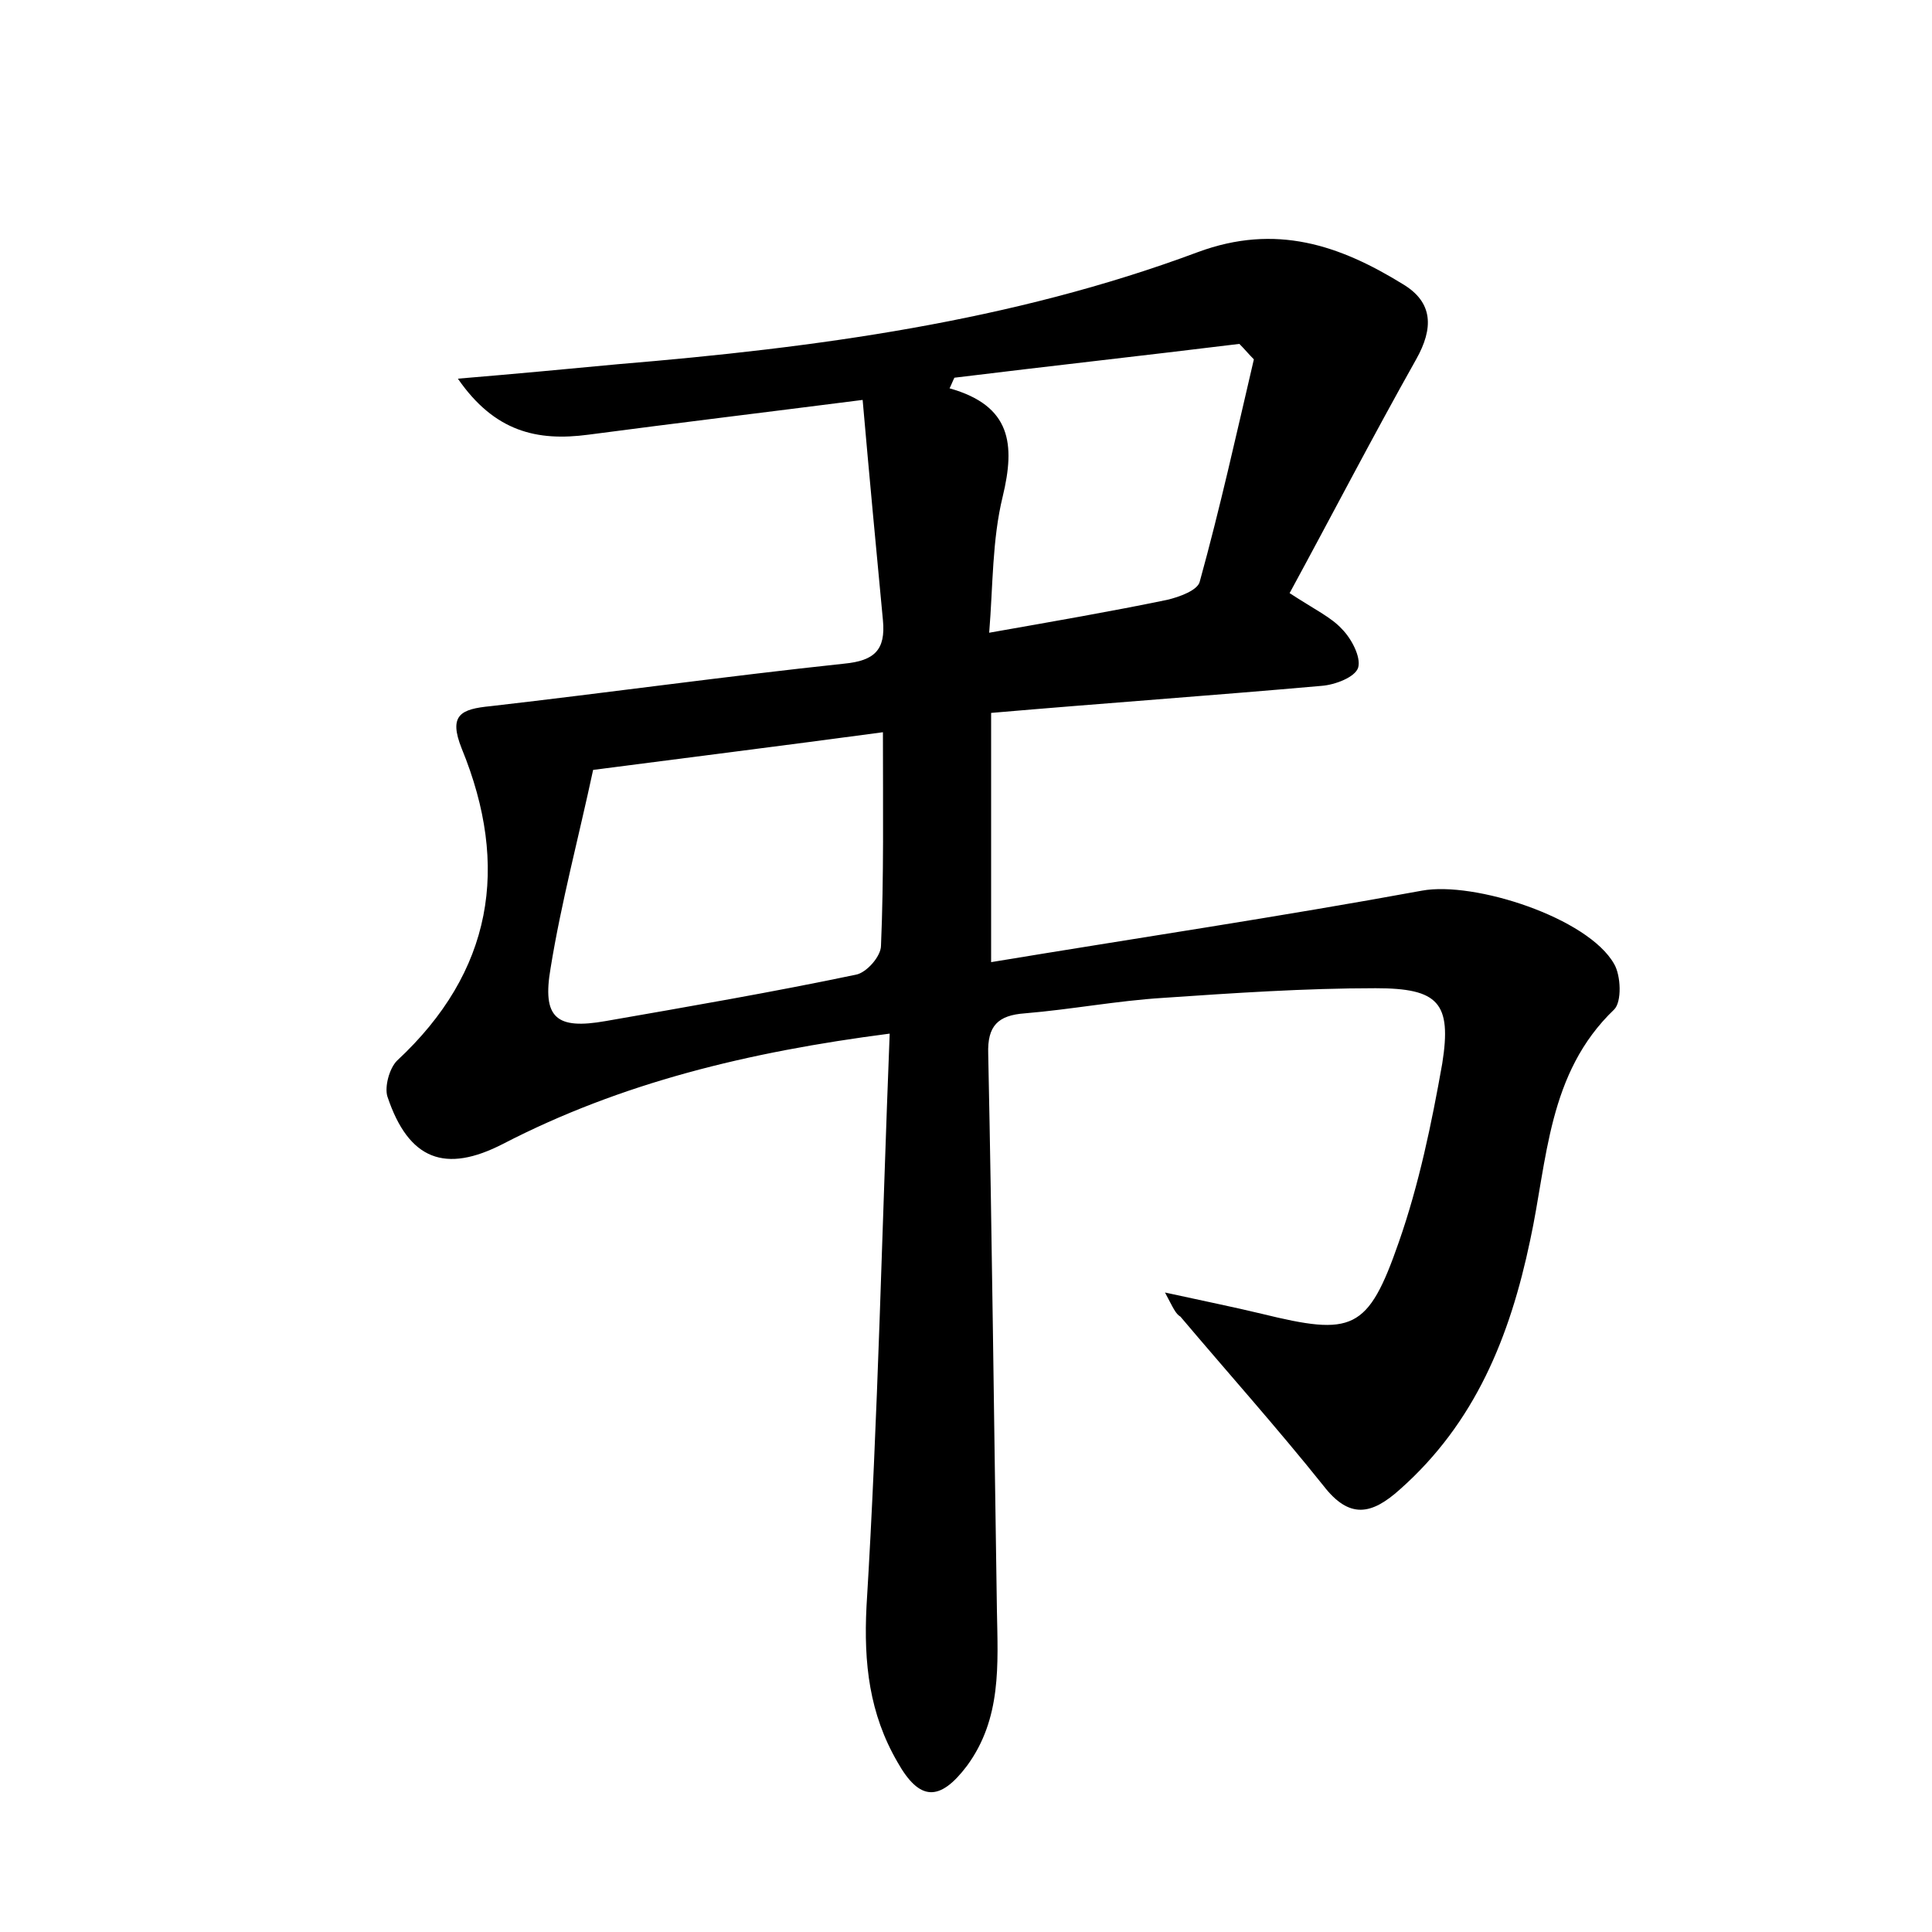 <?xml version="1.0" encoding="utf-8"?>
<!-- Generator: Adobe Illustrator 22.0.0, SVG Export Plug-In . SVG Version: 6.00 Build 0)  -->
<svg version="1.1" id="图层_1" xmlns="http://www.w3.org/2000/svg" xmlns:xlink="http://www.w3.org/1999/xlink" x="0px" y="0px"
	 viewBox="0 0 200 200" style="enable-background:new 0 0 200 200;" xml:space="preserve">
<style type="text/css">
	.st1{fill:#010000;}
	.st4{fill:#fbfafc;}
</style>
<g>
	
	<path d="M120.6,133.8c4.1,0.9,7.1,1.5,10,2.2c9.4,2.3,11,1.8,14.2-7.4c2.1-6,3.4-12.3,4.5-18.5c1-6.3-0.4-7.8-6.9-7.8
		c-7.3,0-14.7,0.5-22,1c-4.8,0.3-9.5,1.2-14.3,1.6c-2.8,0.2-3.9,1.3-3.8,4.2c0.4,19.2,0.6,38.4,0.9,57.6c0.1,5.6,0.5,11.2-3.1,16.1
		c-2.8,3.7-4.9,3.7-7.2-0.4c-2.9-5-3.5-10.2-3.2-16.1c1.2-19.6,1.6-39.2,2.4-59.3c-14.7,1.9-27.8,5.1-40,11.4c-6,3.1-9.8,1.7-12-4.9
		c-0.3-1,0.2-2.9,1-3.7c9.9-9.2,11.7-20.1,6.7-32.3c-1.4-3.5-0.1-4.1,3-4.4c12.2-1.4,24.4-3.1,36.6-4.4c3.1-0.3,4.3-1.4,4-4.5
		c-0.7-7.4-1.4-14.8-2.1-22.8C79.1,42.7,70,43.8,60.9,45c-5.3,0.7-9.7-0.3-13.5-5.8c6-0.5,11.3-1,16.6-1.5
		c20.4-1.7,40.7-4.4,60-11.6c8.1-3,14.7-0.7,21.2,3.3c3.2,1.9,3.2,4.6,1.4,7.8c-4.5,8-8.7,16.1-13.1,24.2c2.6,1.7,4.3,2.5,5.4,3.7
		c1,1,2,2.9,1.7,4c-0.3,1-2.4,1.8-3.8,1.9c-11.3,1-22.6,1.8-34.2,2.8c0,8.7,0,16.7,0,25.8c15.1-2.5,29.9-4.7,44.6-7.4
		c5.4-1,17.2,2.8,19.9,7.6c0.7,1.2,0.8,3.9,0,4.7c-6.9,6.6-6.9,15.6-8.7,23.9c-2.1,10-5.7,18.9-13.5,25.8c-2.9,2.6-5.2,3.1-7.9-0.4
		c-4.8-6-9.9-11.7-14.8-17.5C121.7,136,121.5,135.5,120.6,133.8z M91.4,75.8c-10.4,1.4-20,2.6-30,3.9c-1.5,7-3.3,13.7-4.4,20.5
		c-0.9,5.2,0.6,6.4,5.7,5.5c8.6-1.5,17.3-3,25.9-4.8c1.1-0.2,2.6-1.9,2.6-3C91.5,90.8,91.4,83.7,91.4,75.8z M98.8,39.1
		c-0.2,0.4-0.3,0.7-0.5,1.1c6.4,1.8,6.8,5.8,5.5,11.2c-1.1,4.5-1,9.2-1.4,14.1c6.8-1.2,12.6-2.2,18.4-3.4c1.3-0.3,3.2-1,3.4-1.9
		c2.1-7.6,3.8-15.3,5.6-23c-0.5-0.5-1-1.1-1.5-1.6C118.5,36.8,108.6,37.9,98.8,39.1z"/>
	
	
</g>
</svg>
